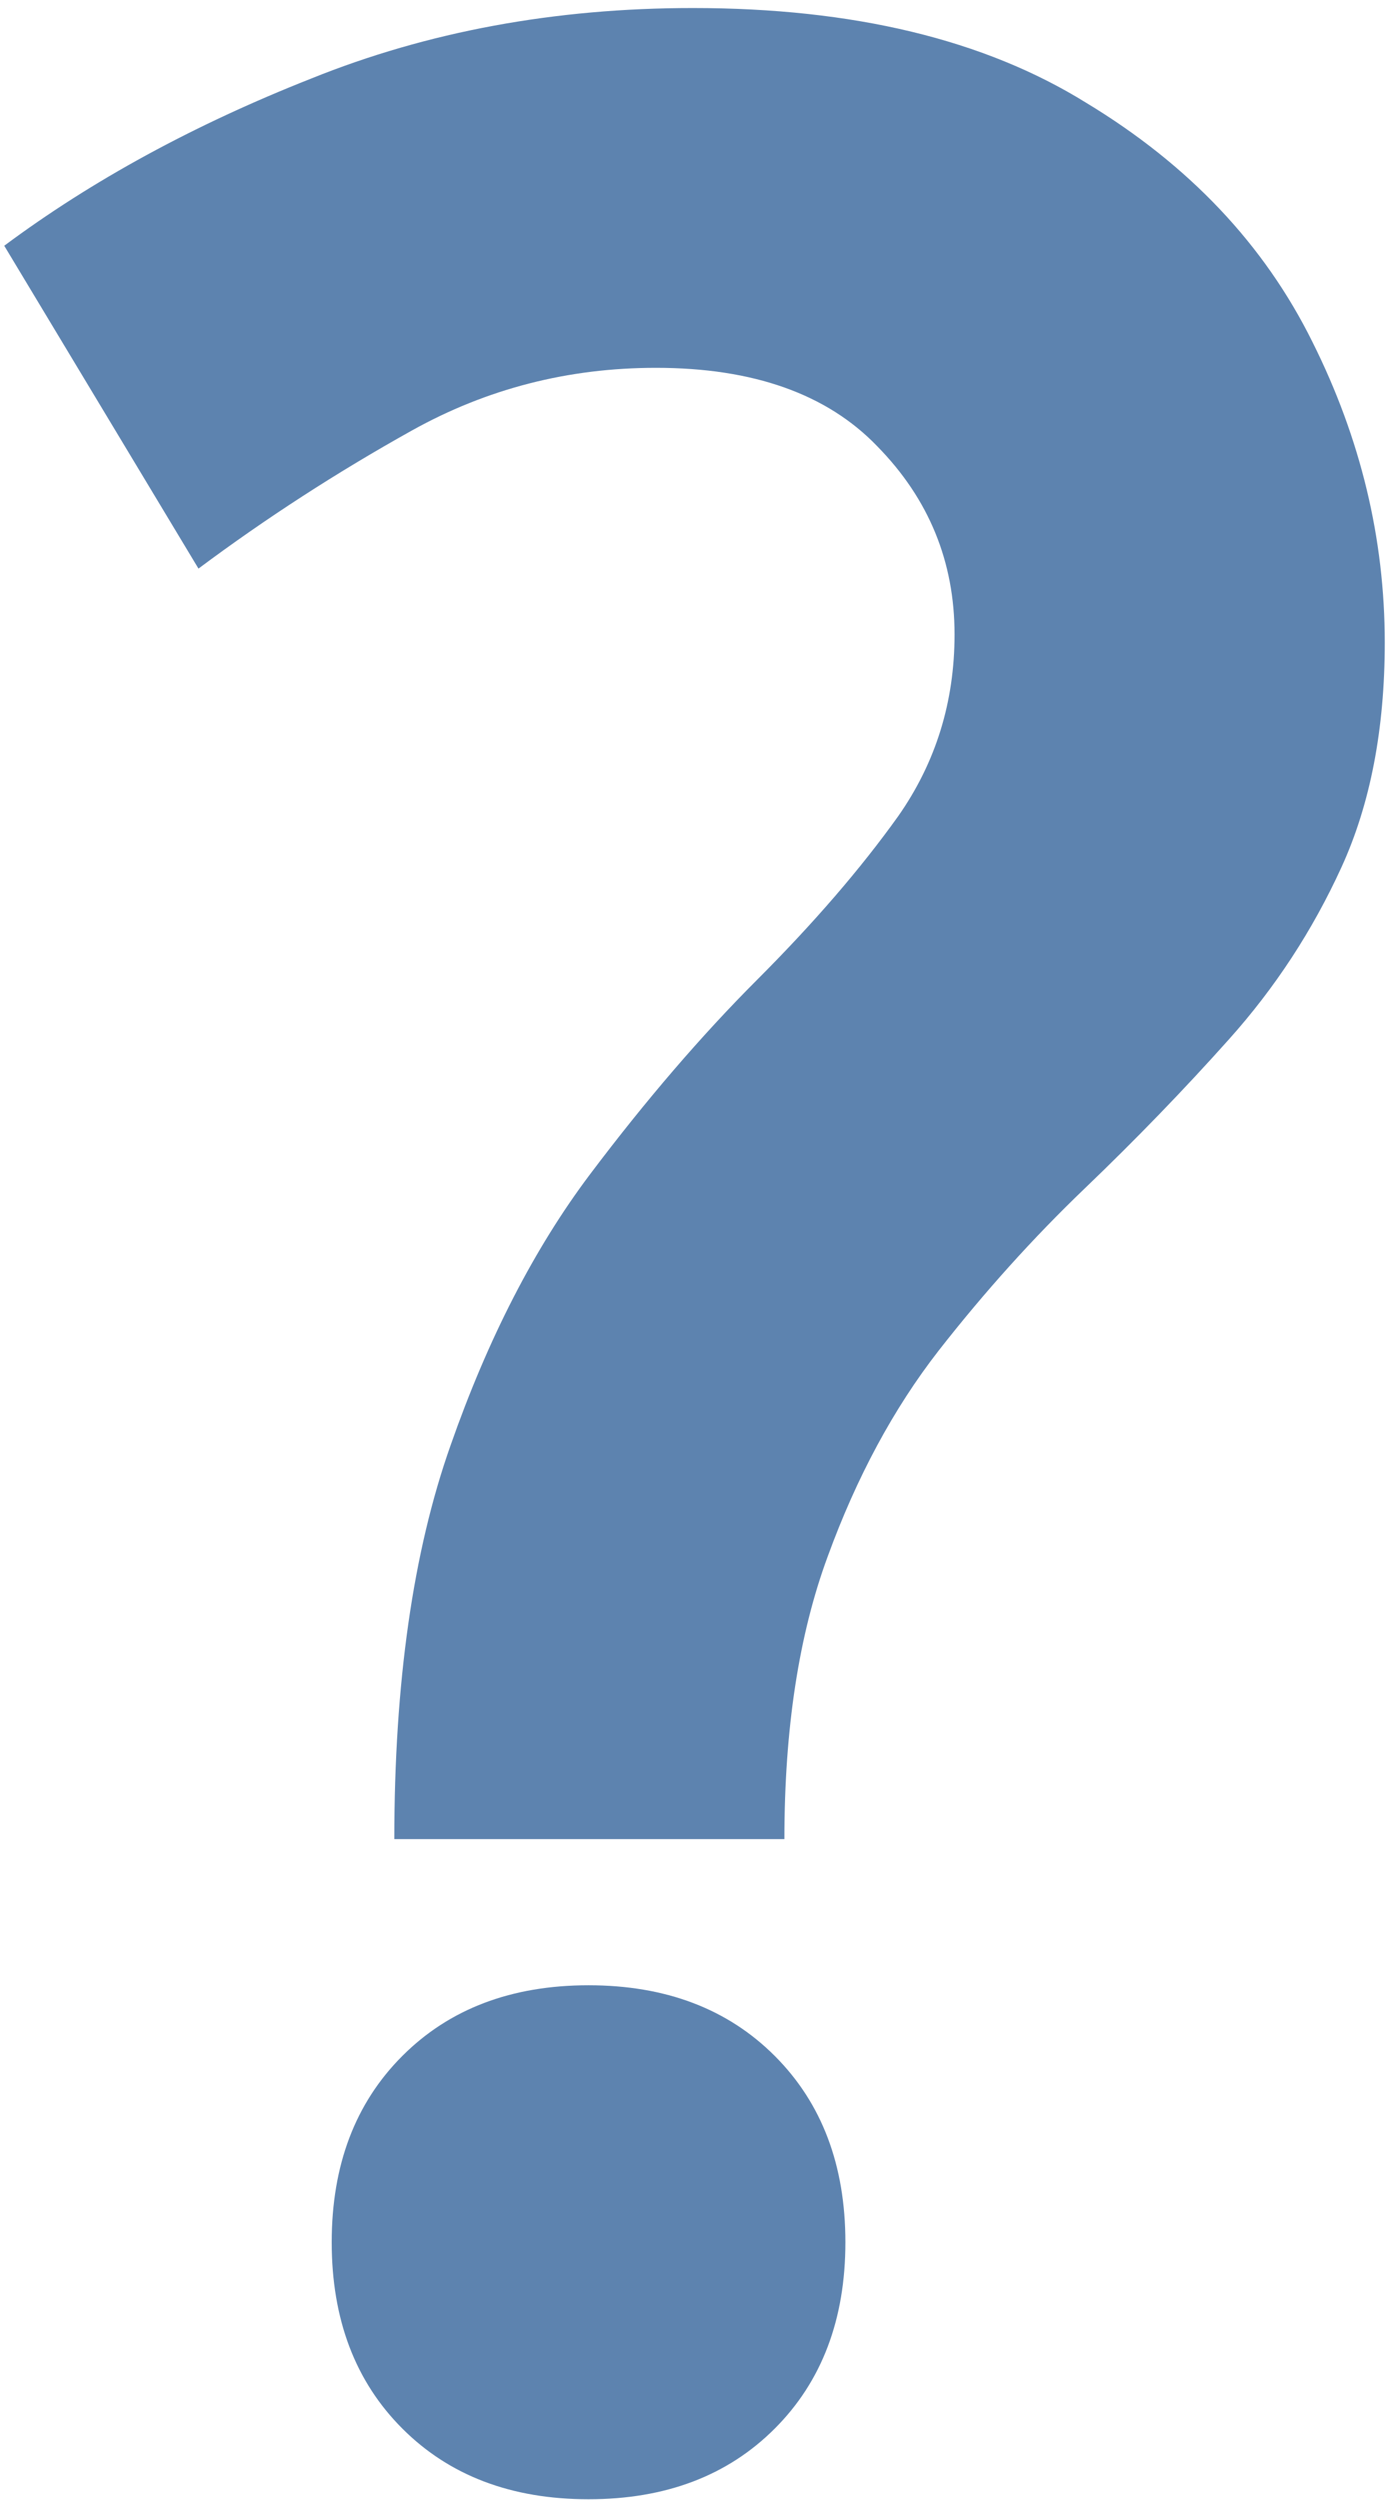 <svg width="169" height="304" viewBox="0 0 169 304" fill="none" xmlns="http://www.w3.org/2000/svg">
<path d="M0.516 29.883C11.193 21.94 23.628 15.169 37.82 9.57C52.013 3.841 67.508 0.977 84.305 0.977C103.836 0.977 119.786 4.818 132.156 12.5C144.656 20.052 153.836 29.753 159.695 41.602C165.555 53.32 168.484 65.495 168.484 78.125C168.484 88.672 166.727 97.787 163.211 105.469C159.695 113.151 155.138 120.117 149.539 126.367C144.07 132.487 138.211 138.542 131.961 144.531C125.711 150.521 119.786 157.096 114.188 164.258C108.719 171.289 104.227 179.622 100.711 189.258C97.195 198.763 95.438 210.221 95.438 223.633H47.977C47.977 204.622 50.255 188.672 54.812 175.781C59.37 162.76 65.034 151.758 71.805 142.773C78.576 133.789 85.346 125.911 92.117 119.141C99.018 112.24 104.747 105.599 109.305 99.219C113.862 92.708 116.141 85.352 116.141 77.148C116.141 68.294 113.016 60.677 106.766 54.297C100.646 47.917 91.662 44.727 79.812 44.727C69.135 44.727 59.24 47.266 50.125 52.344C41.01 57.422 32.352 63.021 24.148 69.141L0.516 29.883ZM40.359 272.656C40.359 263.281 43.224 255.729 48.953 250C54.682 244.271 62.234 241.406 71.609 241.406C80.984 241.406 88.537 244.271 94.266 250C99.995 255.729 102.859 263.281 102.859 272.656C102.859 282.031 99.995 289.583 94.266 295.312C88.537 301.042 80.984 303.906 71.609 303.906C62.234 303.906 54.682 301.042 48.953 295.312C43.224 289.583 40.359 282.031 40.359 272.656Z" fill="#5D83AF"/>
</svg>
